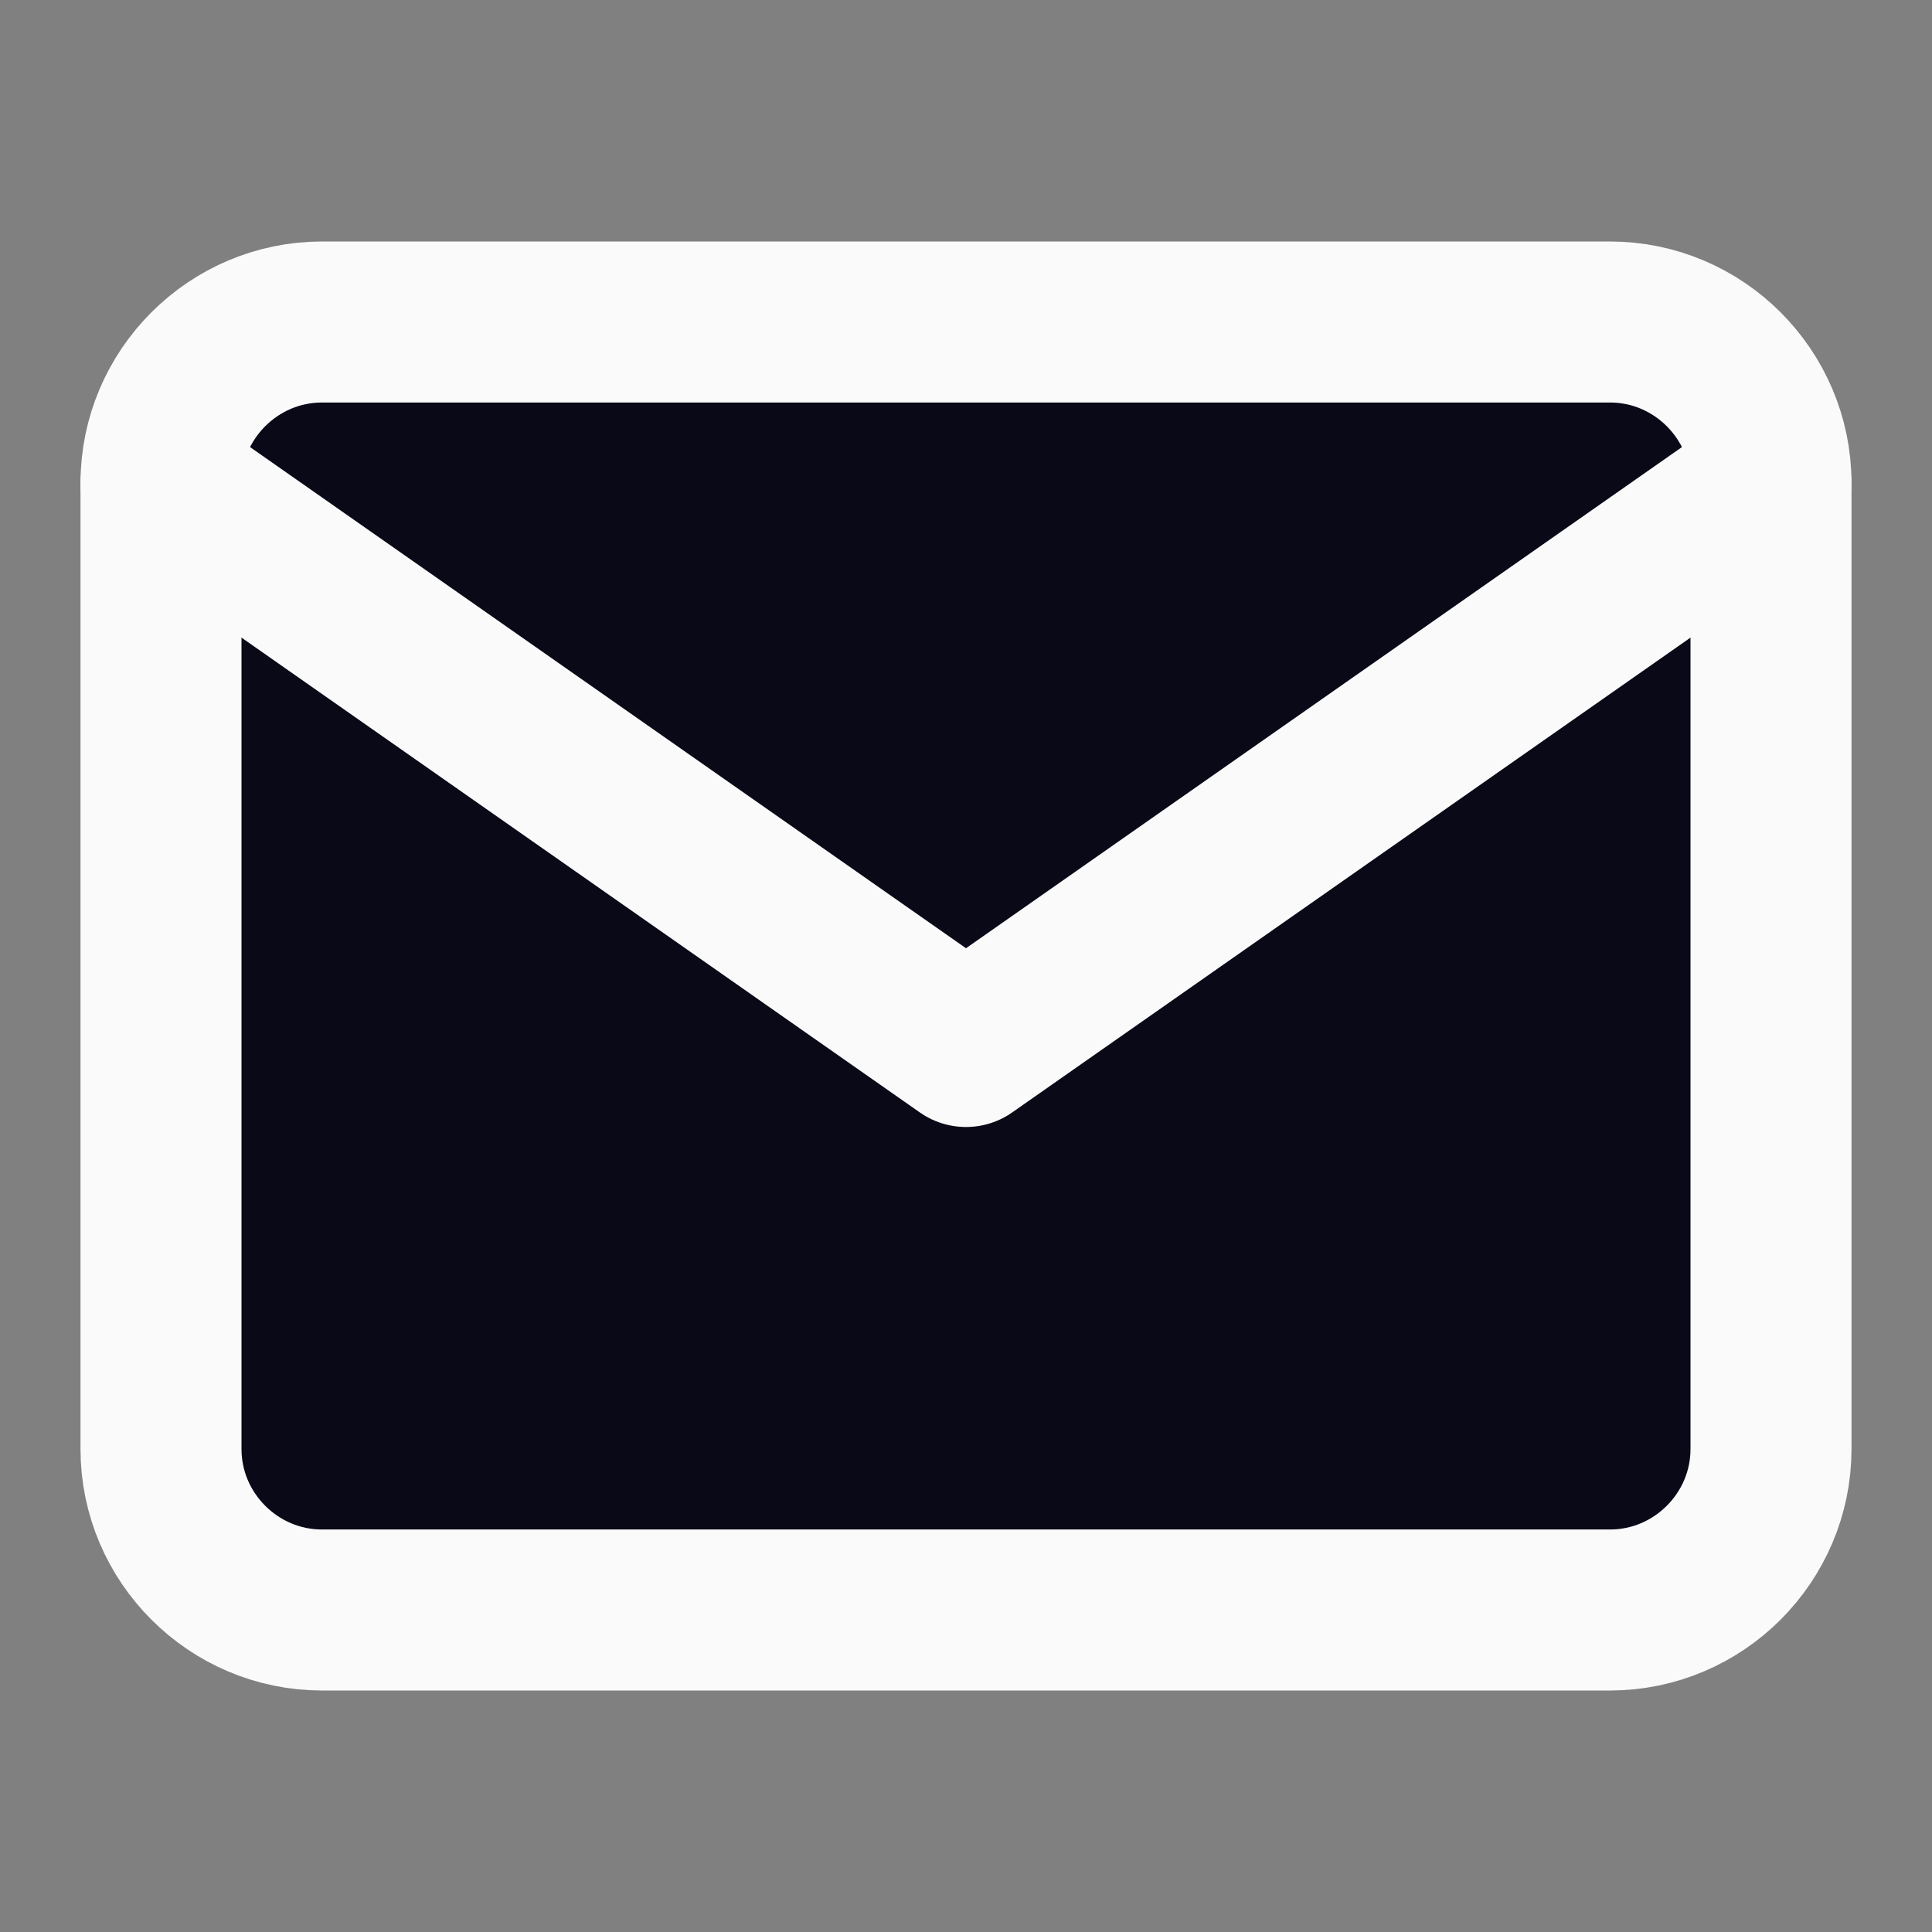 <svg width="24" height="24" viewBox="0 0 24 24" fill="none" xmlns="http://www.w3.org/2000/svg">
<rect x="0" y="0" width="24" height="24" fill="#808080" stroke="none"/>
<path d="M4 4H20C21.1 4 22 4.9 22 6V18C22 19.1 21.1 20 20 20H4C2.9 20 2 19.1 2 18V6C2 4.9 2.9 4 4 4Z" fill="#090918" stroke="#FAFAFA" stroke-width="2" stroke-linecap="round" stroke-linejoin="round"/>
<path d="M22 6L12 13L2 6" fill="#090918"/>
<path d="M22 6L12 13L2 6" stroke="#FAFAFA" stroke-width="2" stroke-linecap="round" stroke-linejoin="round"/>
</svg>

